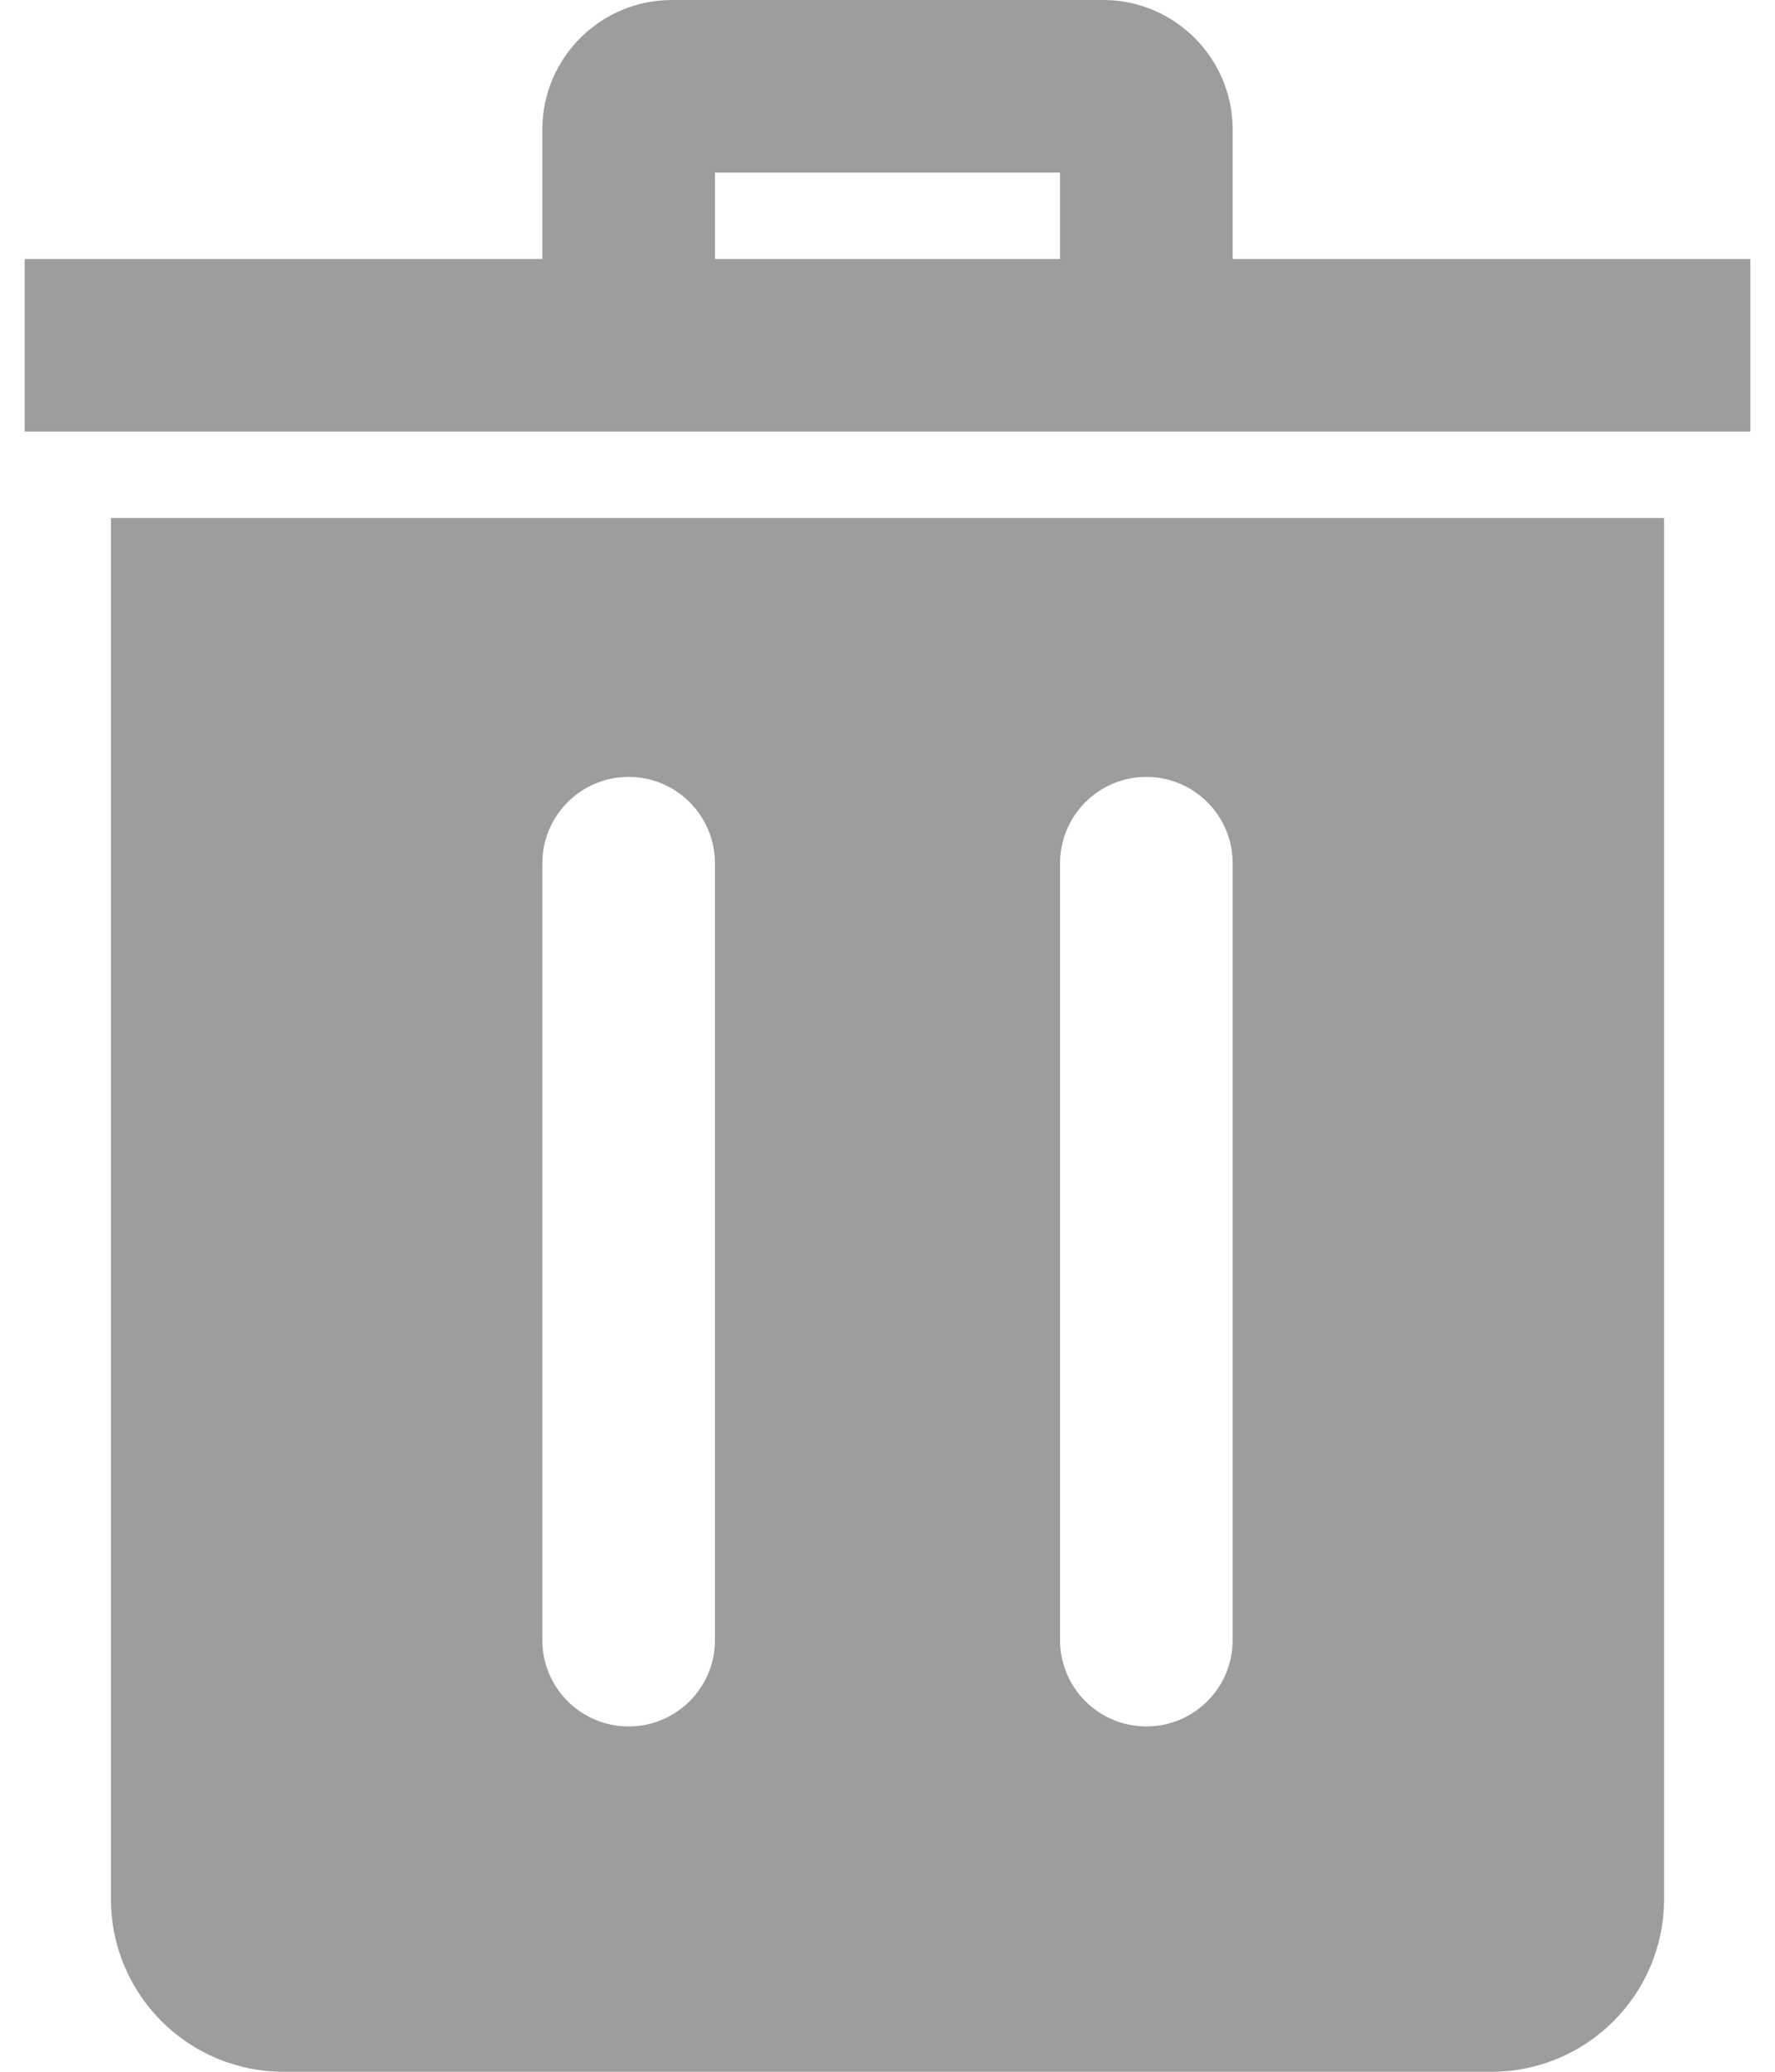 <svg width="24" height="28" viewBox="0 0 24 28" fill="none" xmlns="http://www.w3.org/2000/svg">
<path fill-rule="evenodd" clip-rule="evenodd" d="M20.167 28H3.833C2.545 28 1.5 26.955 1.5 25.667V7H22.5V25.667C22.5 26.955 21.455 28 20.167 28ZM9.667 11.667C9.667 11.023 9.144 10.5 8.5 10.5C7.856 10.5 7.333 11.023 7.333 11.667V22.167C7.333 22.811 7.856 23.333 8.5 23.333C9.144 23.333 9.667 22.811 9.667 22.167V11.667ZM16.667 11.667C16.667 11.023 16.144 10.5 15.5 10.5C14.856 10.5 14.333 11.023 14.333 11.667V22.167C14.333 22.811 14.856 23.333 15.5 23.333C16.144 23.333 16.667 22.811 16.667 22.167V11.667ZM23.667 5.833H0.333V3.5H7.333V1.75C7.333 0.785 8.119 0 9.083 0H14.917C15.879 0 16.667 0.783 16.667 1.75V3.5H23.667V5.833ZM9.667 3.5H14.333V2.333H9.667V3.5Z" fill="#9D9D9D"/>
</svg>
